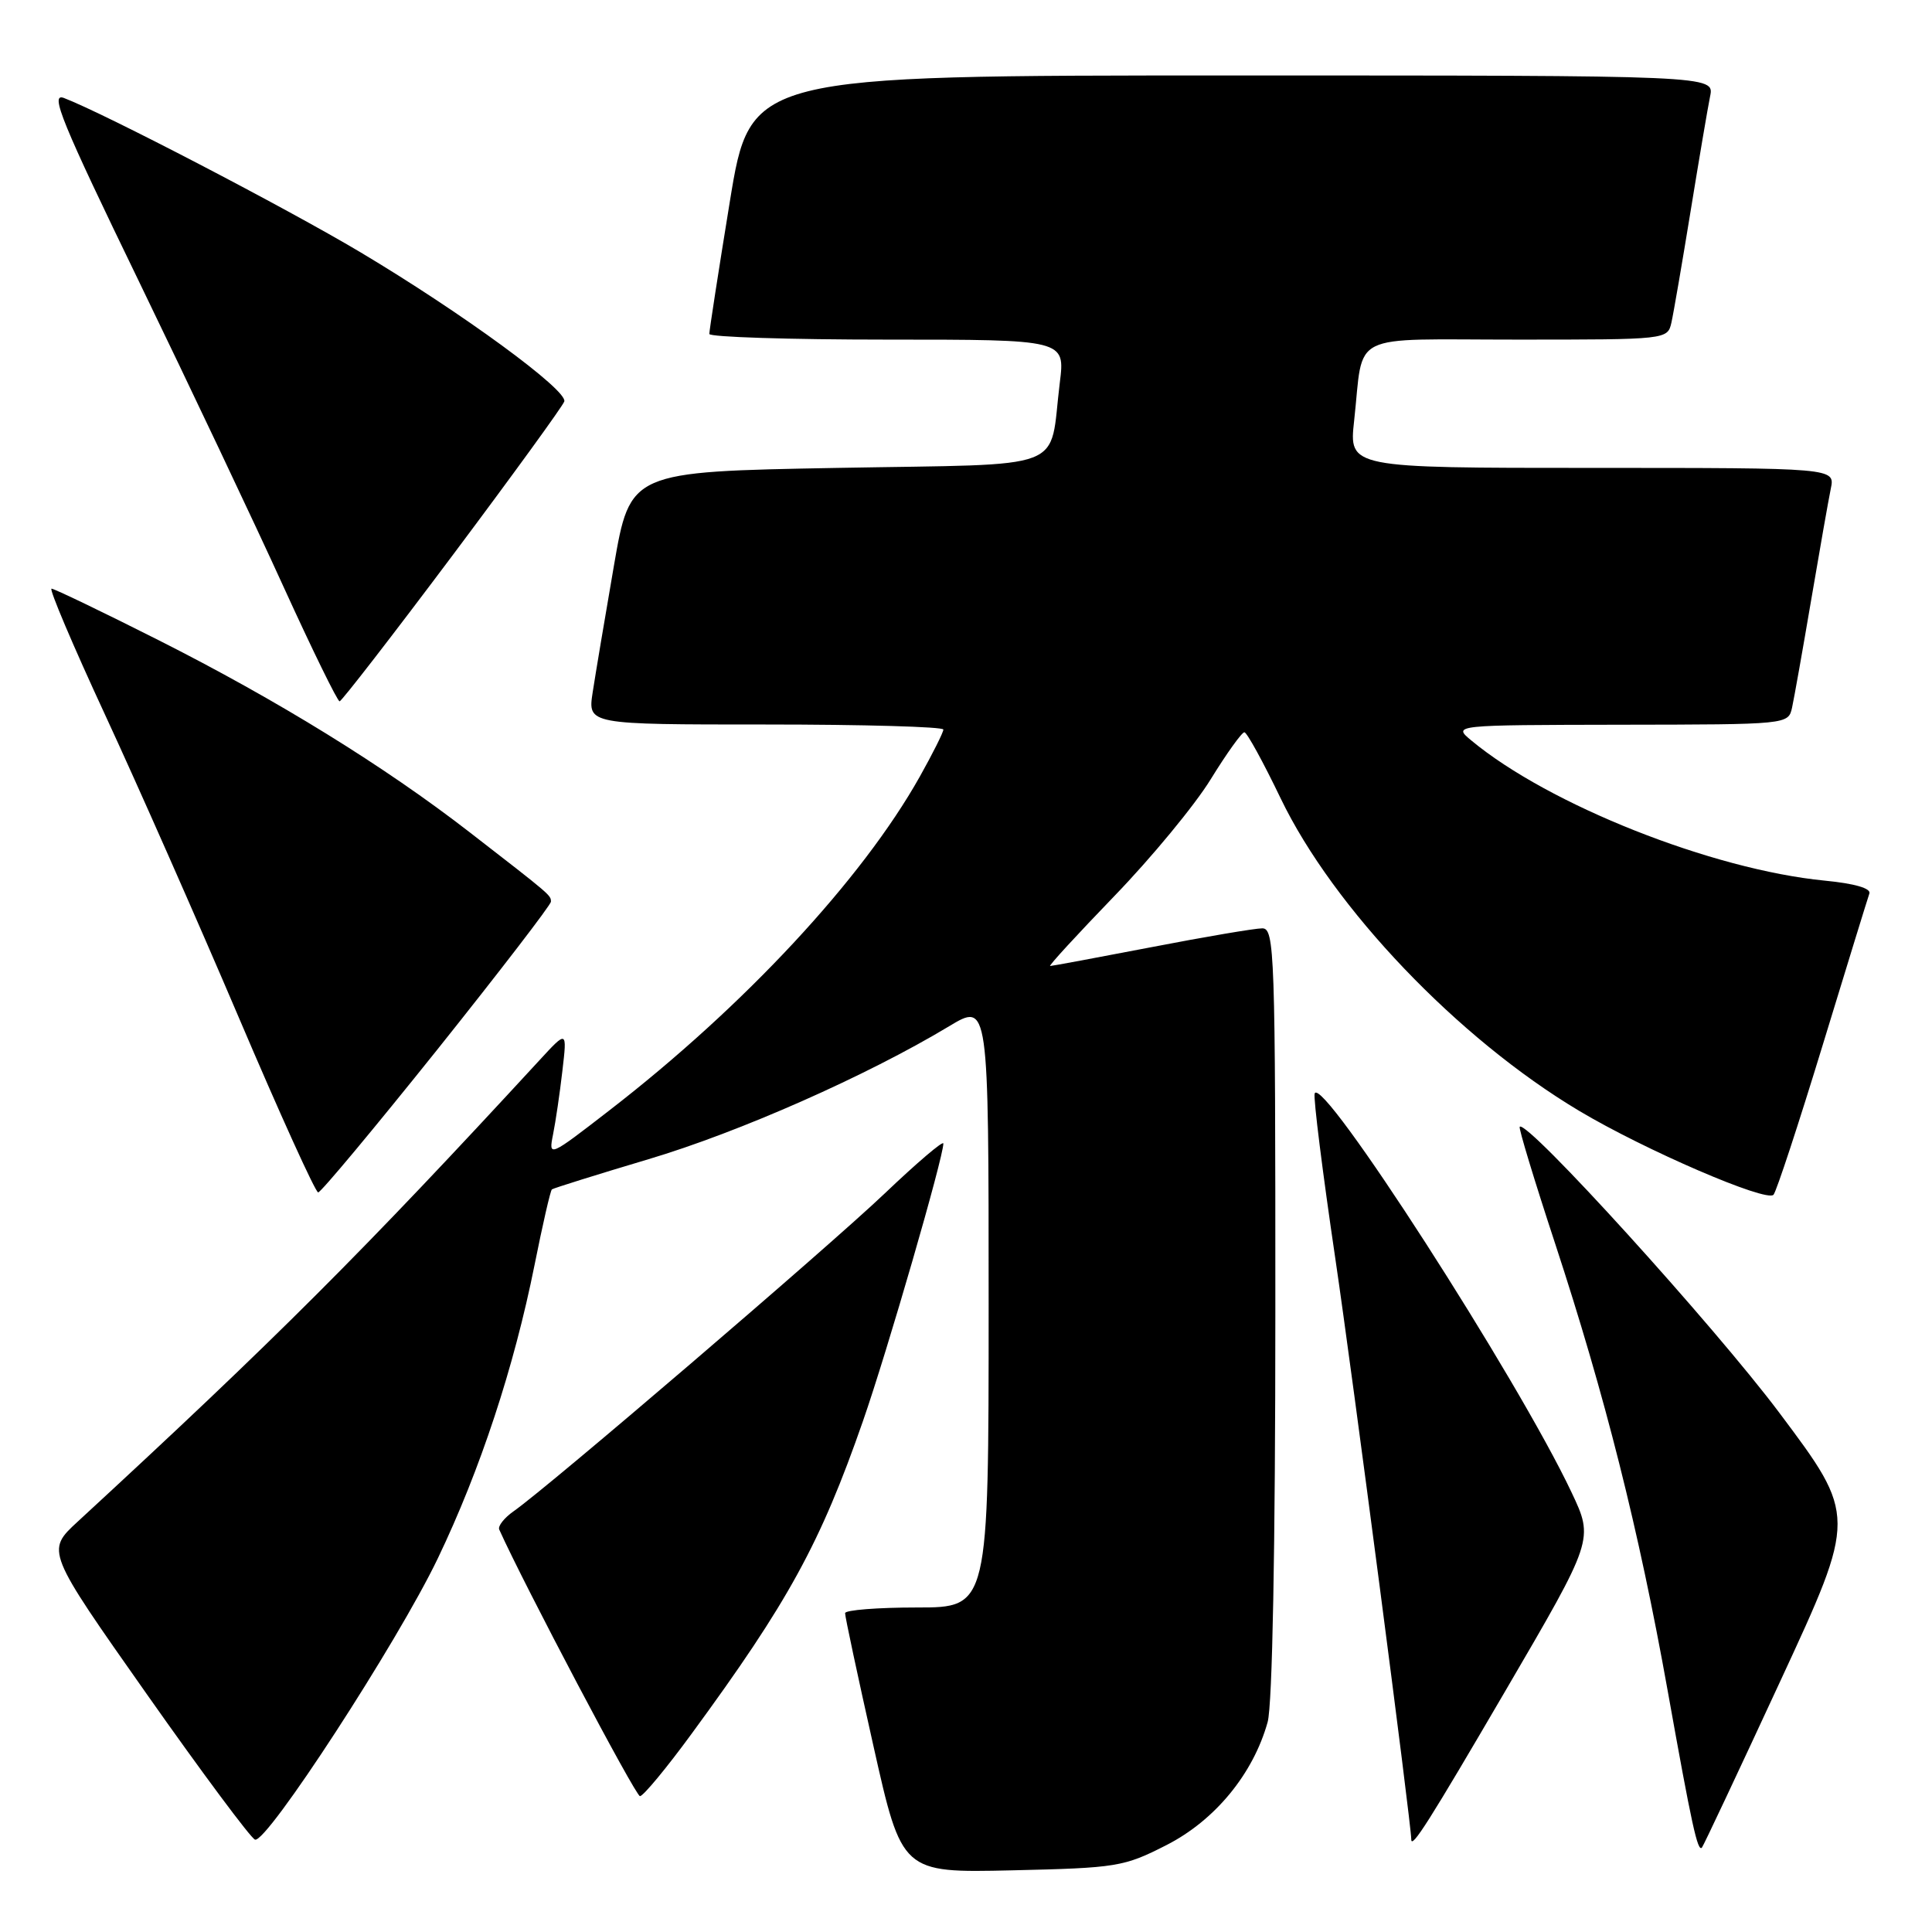 <?xml version="1.0" encoding="UTF-8" standalone="no"?>
<!DOCTYPE svg PUBLIC "-//W3C//DTD SVG 1.1//EN" "http://www.w3.org/Graphics/SVG/1.1/DTD/svg11.dtd" >
<svg xmlns="http://www.w3.org/2000/svg" xmlns:xlink="http://www.w3.org/1999/xlink" version="1.1" viewBox="0 0 256 256">
 <g >
 <path fill="currentColor"
d=" M 154.57 244.48 C 161.00 241.20 166.06 235.04 167.97 228.18 C 168.60 225.90 168.99 205.21 168.99 173.75 C 169.00 126.08 168.89 123.00 167.25 123.01 C 166.29 123.01 159.67 124.13 152.54 125.51 C 145.42 126.88 139.39 128.00 139.15 128.00 C 138.90 128.00 142.73 123.84 147.64 118.75 C 152.56 113.66 158.32 106.69 160.43 103.25 C 162.55 99.81 164.56 97.01 164.89 97.03 C 165.23 97.05 167.39 100.99 169.69 105.78 C 176.68 120.31 193.19 137.61 209.24 147.19 C 217.93 152.38 234.08 159.35 235.00 158.31 C 235.39 157.86 238.32 148.95 241.51 138.50 C 244.70 128.05 247.49 119.00 247.70 118.40 C 247.95 117.71 245.74 117.07 241.80 116.69 C 226.87 115.23 205.21 106.64 194.95 98.11 C 192.50 96.07 192.50 96.07 214.73 96.03 C 236.96 96.00 236.96 96.00 237.46 93.75 C 237.73 92.51 238.87 86.10 239.99 79.50 C 241.11 72.90 242.28 66.26 242.59 64.75 C 243.16 62.00 243.16 62.00 210.95 62.00 C 178.74 62.00 178.74 62.00 179.43 55.75 C 180.75 43.80 178.33 45.00 201.09 45.00 C 220.88 45.00 220.96 44.99 221.47 42.75 C 221.75 41.51 222.89 34.88 224.01 28.00 C 225.13 21.12 226.29 14.26 226.60 12.75 C 227.16 10.00 227.16 10.00 163.29 10.00 C 99.43 10.00 99.43 10.00 96.70 26.75 C 95.20 35.96 93.98 43.84 93.99 44.25 C 93.99 44.66 104.61 45.00 117.57 45.00 C 141.14 45.00 141.14 45.00 140.43 50.70 C 138.94 62.66 142.16 61.43 110.93 62.00 C 83.50 62.50 83.50 62.50 81.34 75.00 C 80.15 81.88 78.89 89.41 78.53 91.75 C 77.88 96.00 77.88 96.00 101.44 96.00 C 114.40 96.00 125.00 96.30 125.00 96.67 C 125.00 97.04 123.59 99.85 121.87 102.92 C 114.24 116.51 98.61 133.32 80.76 147.12 C 72.74 153.33 72.68 153.35 73.28 150.33 C 73.62 148.65 74.18 144.85 74.52 141.89 C 75.15 136.50 75.15 136.50 71.47 140.50 C 48.10 165.87 36.48 177.49 10.30 201.62 C 6.09 205.50 6.09 205.50 19.44 224.47 C 26.78 234.90 33.24 243.58 33.79 243.76 C 35.34 244.28 52.67 217.63 58.01 206.50 C 63.64 194.76 68.11 181.18 70.83 167.62 C 71.90 162.27 72.93 157.76 73.13 157.60 C 73.34 157.44 79.09 155.64 85.93 153.60 C 97.93 150.03 114.85 142.55 125.75 135.99 C 131.00 132.83 131.00 132.83 131.00 172.92 C 131.00 213.00 131.00 213.00 121.50 213.00 C 116.28 213.00 111.99 213.34 111.98 213.75 C 111.96 214.16 113.65 222.07 115.73 231.33 C 119.50 248.16 119.50 248.16 134.07 247.83 C 148.00 247.51 148.91 247.37 154.57 244.48 Z  M 235.93 222.69 C 246.03 200.89 246.03 200.89 235.77 187.20 C 227.12 175.66 202.33 148.34 201.37 149.30 C 201.20 149.46 203.32 156.44 206.07 164.80 C 212.68 184.95 217.16 202.71 220.97 224.00 C 224.18 241.93 224.94 245.40 225.51 244.82 C 225.69 244.64 230.38 234.68 235.93 222.69 Z  M 199.50 224.00 C 211.19 203.99 211.19 203.99 208.24 197.75 C 201.10 182.63 175.09 142.24 174.20 144.90 C 174.01 145.47 175.24 155.28 176.93 166.72 C 179.22 182.23 187.00 241.71 187.00 243.73 C 187.00 245.08 189.40 241.29 199.50 224.00 Z  M 91.63 229.75 C 104.46 212.26 108.71 204.49 114.35 188.29 C 117.56 179.08 125.00 153.38 125.00 151.52 C 125.00 151.09 121.51 154.06 117.25 158.12 C 109.74 165.27 72.70 197.00 68.07 200.24 C 66.81 201.12 65.95 202.22 66.15 202.67 C 69.42 209.96 84.22 238.00 84.80 238.00 C 85.23 238.00 88.31 234.29 91.63 229.75 Z  M 57.91 139.12 C 66.21 128.73 73.00 119.89 73.00 119.48 C 73.00 118.62 73.08 118.68 62.22 110.27 C 50.91 101.51 36.73 92.76 21.00 84.82 C 13.57 81.07 7.20 78.01 6.83 78.00 C 6.47 78.00 9.67 85.54 13.94 94.75 C 18.21 103.96 26.16 121.96 31.61 134.75 C 37.05 147.53 41.80 158.00 42.16 158.00 C 42.52 158.00 49.60 149.50 57.91 139.12 Z  M 59.95 73.61 C 67.89 63.01 74.56 53.82 74.77 53.20 C 75.26 51.73 61.25 41.47 47.75 33.42 C 37.88 27.54 13.81 15.02 8.46 12.98 C 6.57 12.27 8.18 16.19 18.42 37.31 C 25.13 51.17 33.75 69.35 37.56 77.73 C 41.38 86.11 44.73 92.95 45.00 92.93 C 45.27 92.91 52.00 84.22 59.95 73.61 Z "/>
</g>
</svg>
